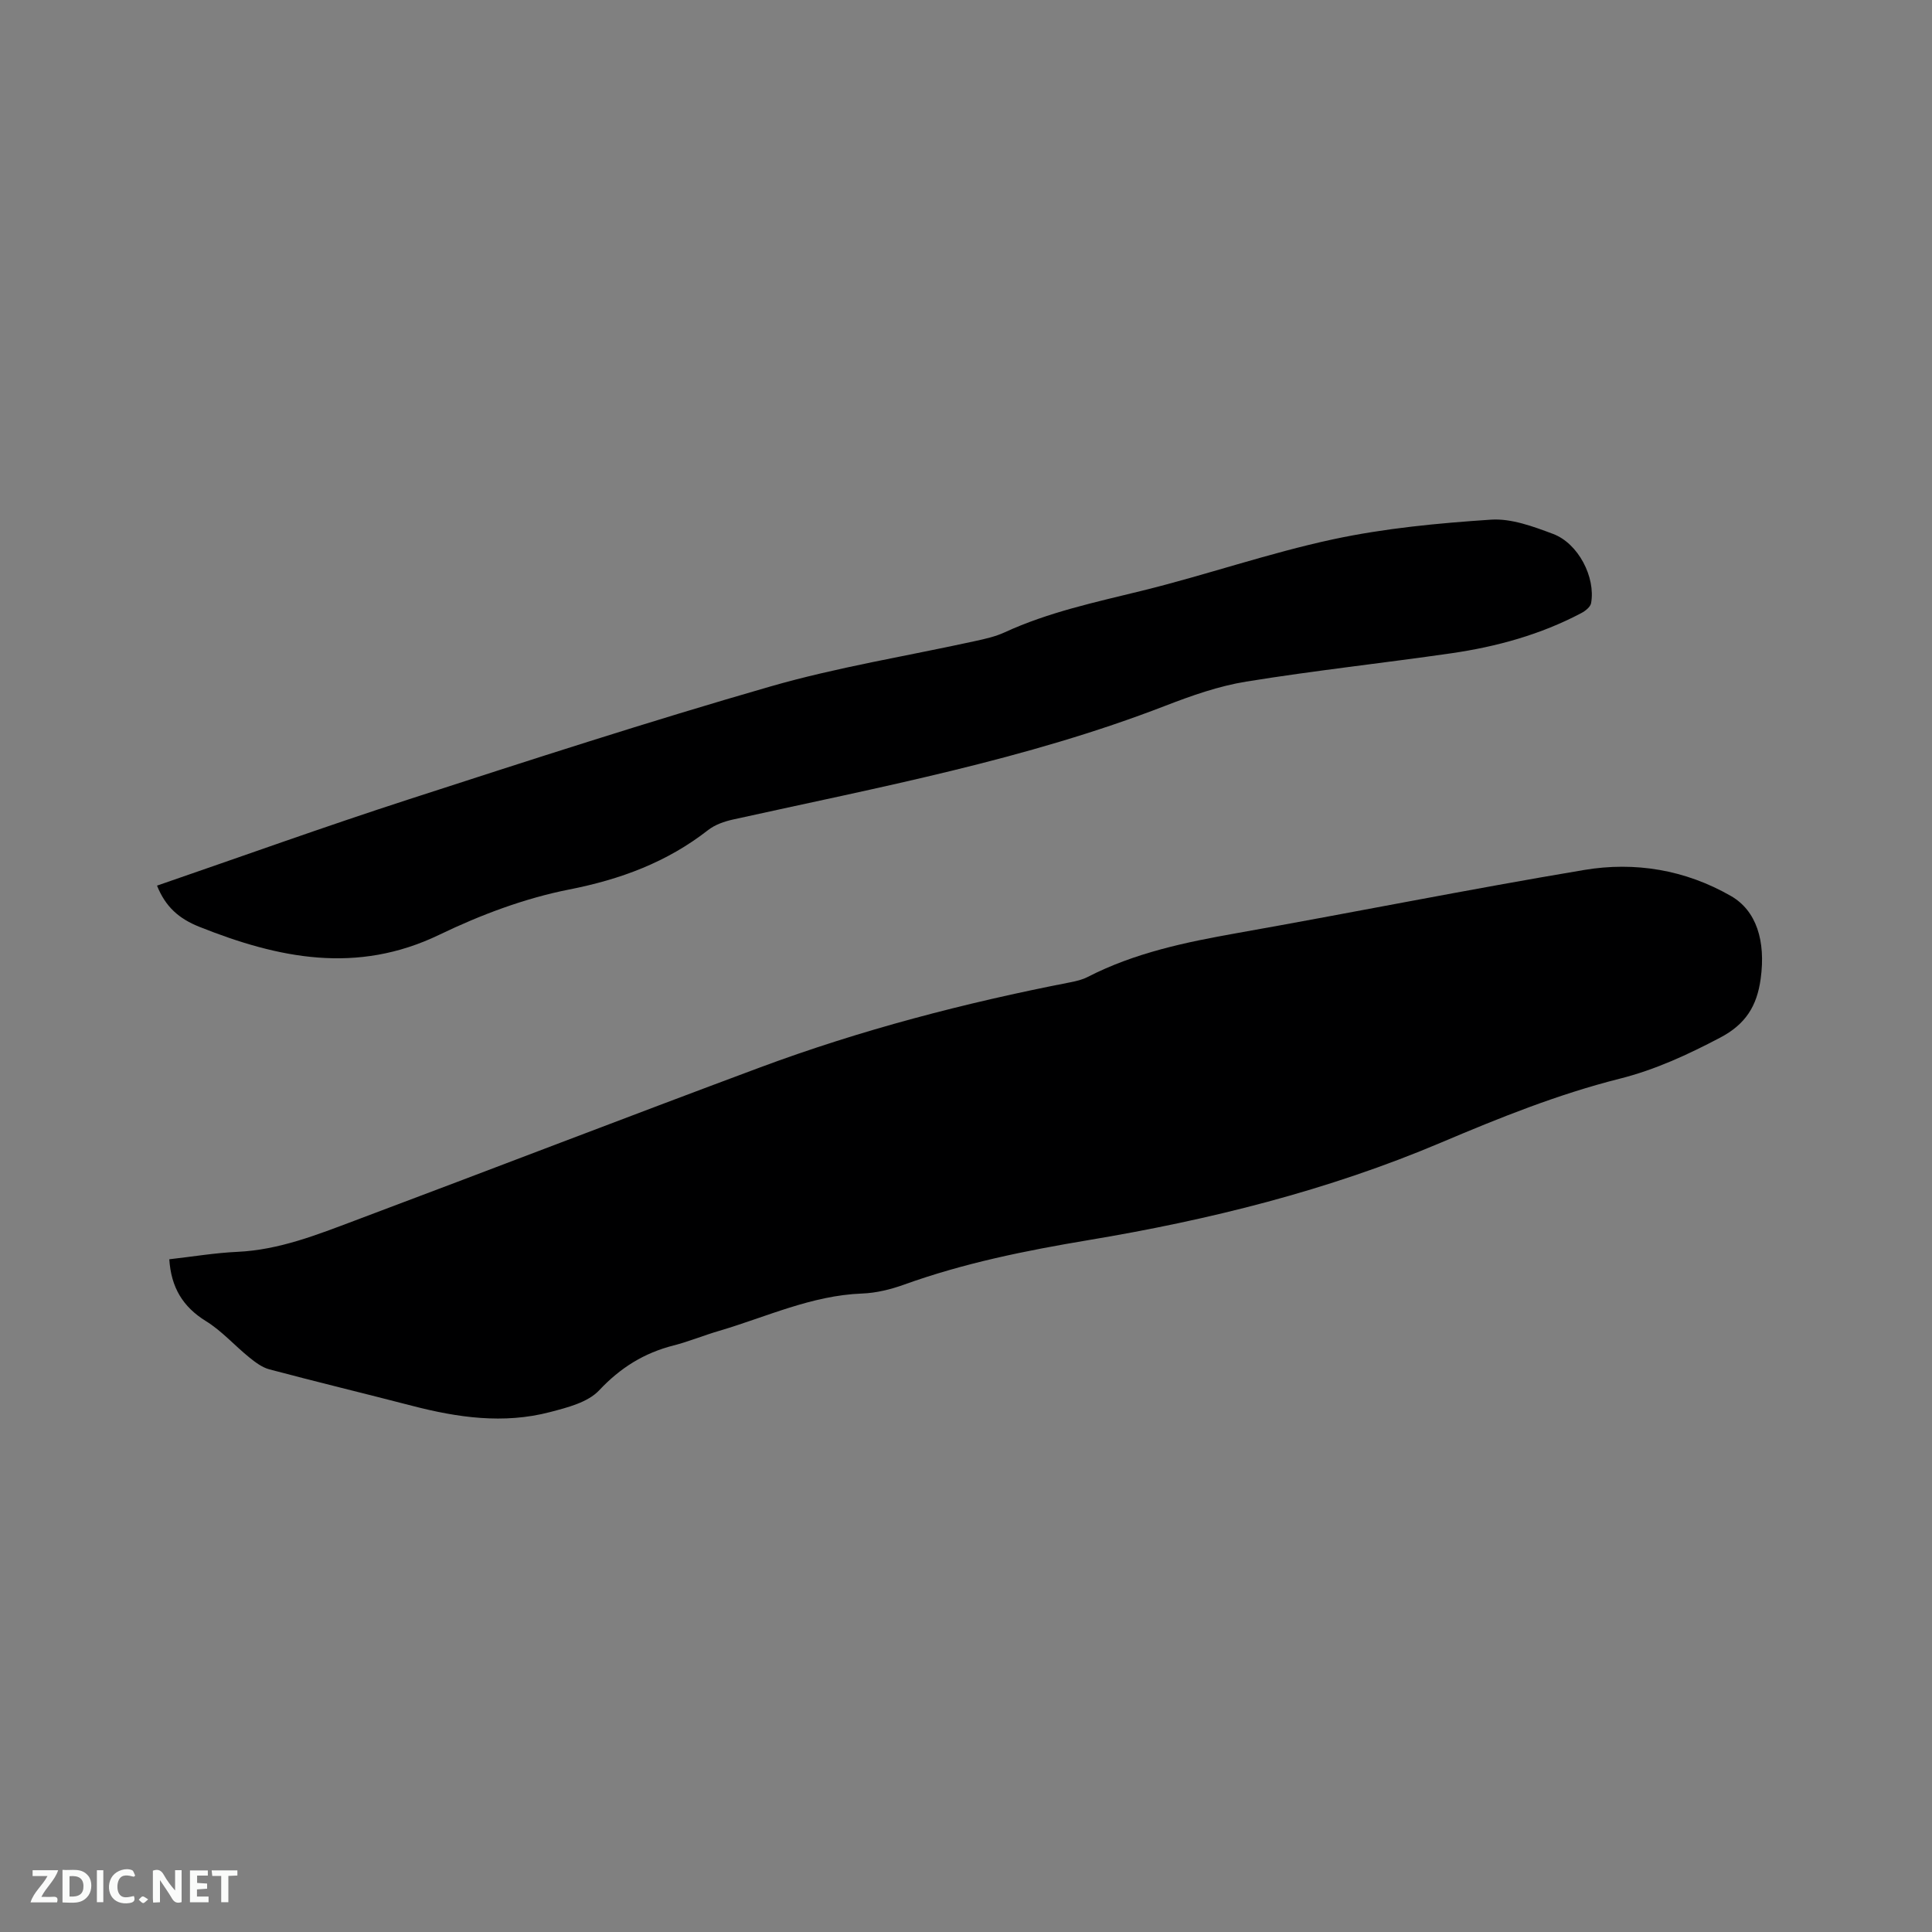 <svg enable-background="new 0 0 400 400" viewBox="0 0 400 400" xmlns="http://www.w3.org/2000/svg"><rect x="0" y="0" width="400" height="400" fill="#808080" stroke="none"/><path d="m35.05 260.72c4.87-.55 9.48-1.33 14.12-1.54 8.65-.4 16.51-3.55 24.42-6.52 27.94-10.49 55.78-21.24 83.74-31.65 20.88-7.77 42.38-13.37 64.24-17.63 1.23-.24 2.51-.54 3.62-1.11 9.73-5 20.24-7.19 30.91-9.08 23.98-4.25 47.86-9.05 71.87-13.07 10.53-1.77 20.93-.05 30.39 5.38 5.29 3.03 7.24 9.3 6.17 17.14-.77 5.64-3.1 9.42-8.42 12.21-6.7 3.52-13.41 6.63-20.76 8.48-12.75 3.21-24.9 8.1-37 13.23-23.41 9.92-47.97 16.02-72.98 20.19-12.99 2.17-25.79 4.75-38.2 9.22-2.76.99-5.75 1.73-8.67 1.84-10.5.39-19.87 4.87-29.68 7.75-3.14.92-6.19 2.19-9.36 3-6.11 1.56-11.01 4.6-15.42 9.3-2.35 2.5-6.59 3.56-10.18 4.5-9.6 2.51-19.12 1.14-28.56-1.31-9.83-2.55-19.71-4.93-29.53-7.54-1.51-.4-2.92-1.47-4.18-2.49-3.03-2.45-5.68-5.48-8.96-7.5-4.8-2.97-7.2-6.98-7.58-12.8z" fill="#000001"/><path d="m32.51 183.36c17.49-6.02 34.71-12.22 52.11-17.86 24.86-8.06 49.73-16.13 74.84-23.36 13.9-4.01 28.3-6.31 42.46-9.42 2.06-.45 4.17-.92 6.06-1.79 9.11-4.2 18.82-6.25 28.48-8.63 13.25-3.26 26.21-7.78 39.53-10.64 10.71-2.3 21.75-3.34 32.7-4.07 4.21-.28 8.74 1.41 12.85 2.95 5.23 1.96 8.84 8.97 7.88 14.33-.14.8-1.2 1.63-2.04 2.07-8.43 4.45-17.51 6.95-26.88 8.31-14.15 2.04-28.38 3.58-42.49 5.87-5.68.92-11.28 2.89-16.68 4.98-28.98 11.22-59.39 16.89-89.56 23.57-1.81.4-3.74 1.07-5.17 2.19-8.52 6.65-18.09 10.2-28.75 12.3-9.24 1.82-18.37 5.26-26.89 9.37-17.1 8.24-33.29 4.9-49.73-1.66-4.15-1.67-6.95-4.08-8.72-8.51z" fill="#000001"/><g fill="#fafbfa"><path d="m37.59 393.81c-.92.31-1.52.05-2-.78-.7-1.2-1.52-2.34-2.47-3.78v4.59c-.55.03-.95.05-1.41.07-.03-.37-.06-.64-.06-.91 0-1.91 0-3.81 0-5.7 1.13-.41 1.77-.03 2.29.91.62 1.11 1.38 2.14 2.31 3.19v-4.2h1.35v6.61z"/><path d="m12.94 393.88v-6.75c1.9.19 3.93-.54 5.37 1.29.8 1.01.78 2.88.03 3.97-1.37 1.97-3.4 1.51-5.4 1.49m1.45-1.22c2.04.12 2.92-.58 2.89-2.21-.03-1.51-.98-2.19-2.89-2z"/><path d="m11.81 393.87h-5.49c.68-2.18 2.47-3.48 3.51-5.45h-3.08v-1.21h5.29c-.71 2.13-2.44 3.48-3.47 5.51.86 0 1.63.04 2.39-.01.79-.05 1.14.21.85 1.16"/><path d="m39.33 393.86v-6.61h3.7v1.07h-2.22v1.52c.68.04 1.34.09 2.07.13v1.07c-.72.05-1.38.09-2.1.14v1.48h2.4v1.19h-3.85z"/><path d="m27.71 388.56c-1.15-.3-2.46-.61-3.1.64-.37.73-.41 1.93-.06 2.67.63 1.35 1.99.93 3.17.68.35.94-.01 1.32-.93 1.46-1.62.25-3.05-.27-3.76-1.48-.73-1.24-.6-3.03.31-4.17.88-1.11 2.71-1.7 4-1.16.32.13.44.74.65 1.12-.1.08-.19.16-.28.24"/><path d="m49.15 387.24v1.07c-.59.02-1.17.05-1.87.08v5.44h-1.48v-5.44h-1.85c-.05-.4-.08-.73-.13-1.15z"/><path d="m20.06 387.21h1.33v6.62h-1.33z"/><path d="m30.68 393.25c-.49.38-.8.79-1.05.76-.32-.05-.6-.45-.9-.7.26-.24.51-.64.8-.67.29-.04.62.3 1.15.61"/></g></svg>